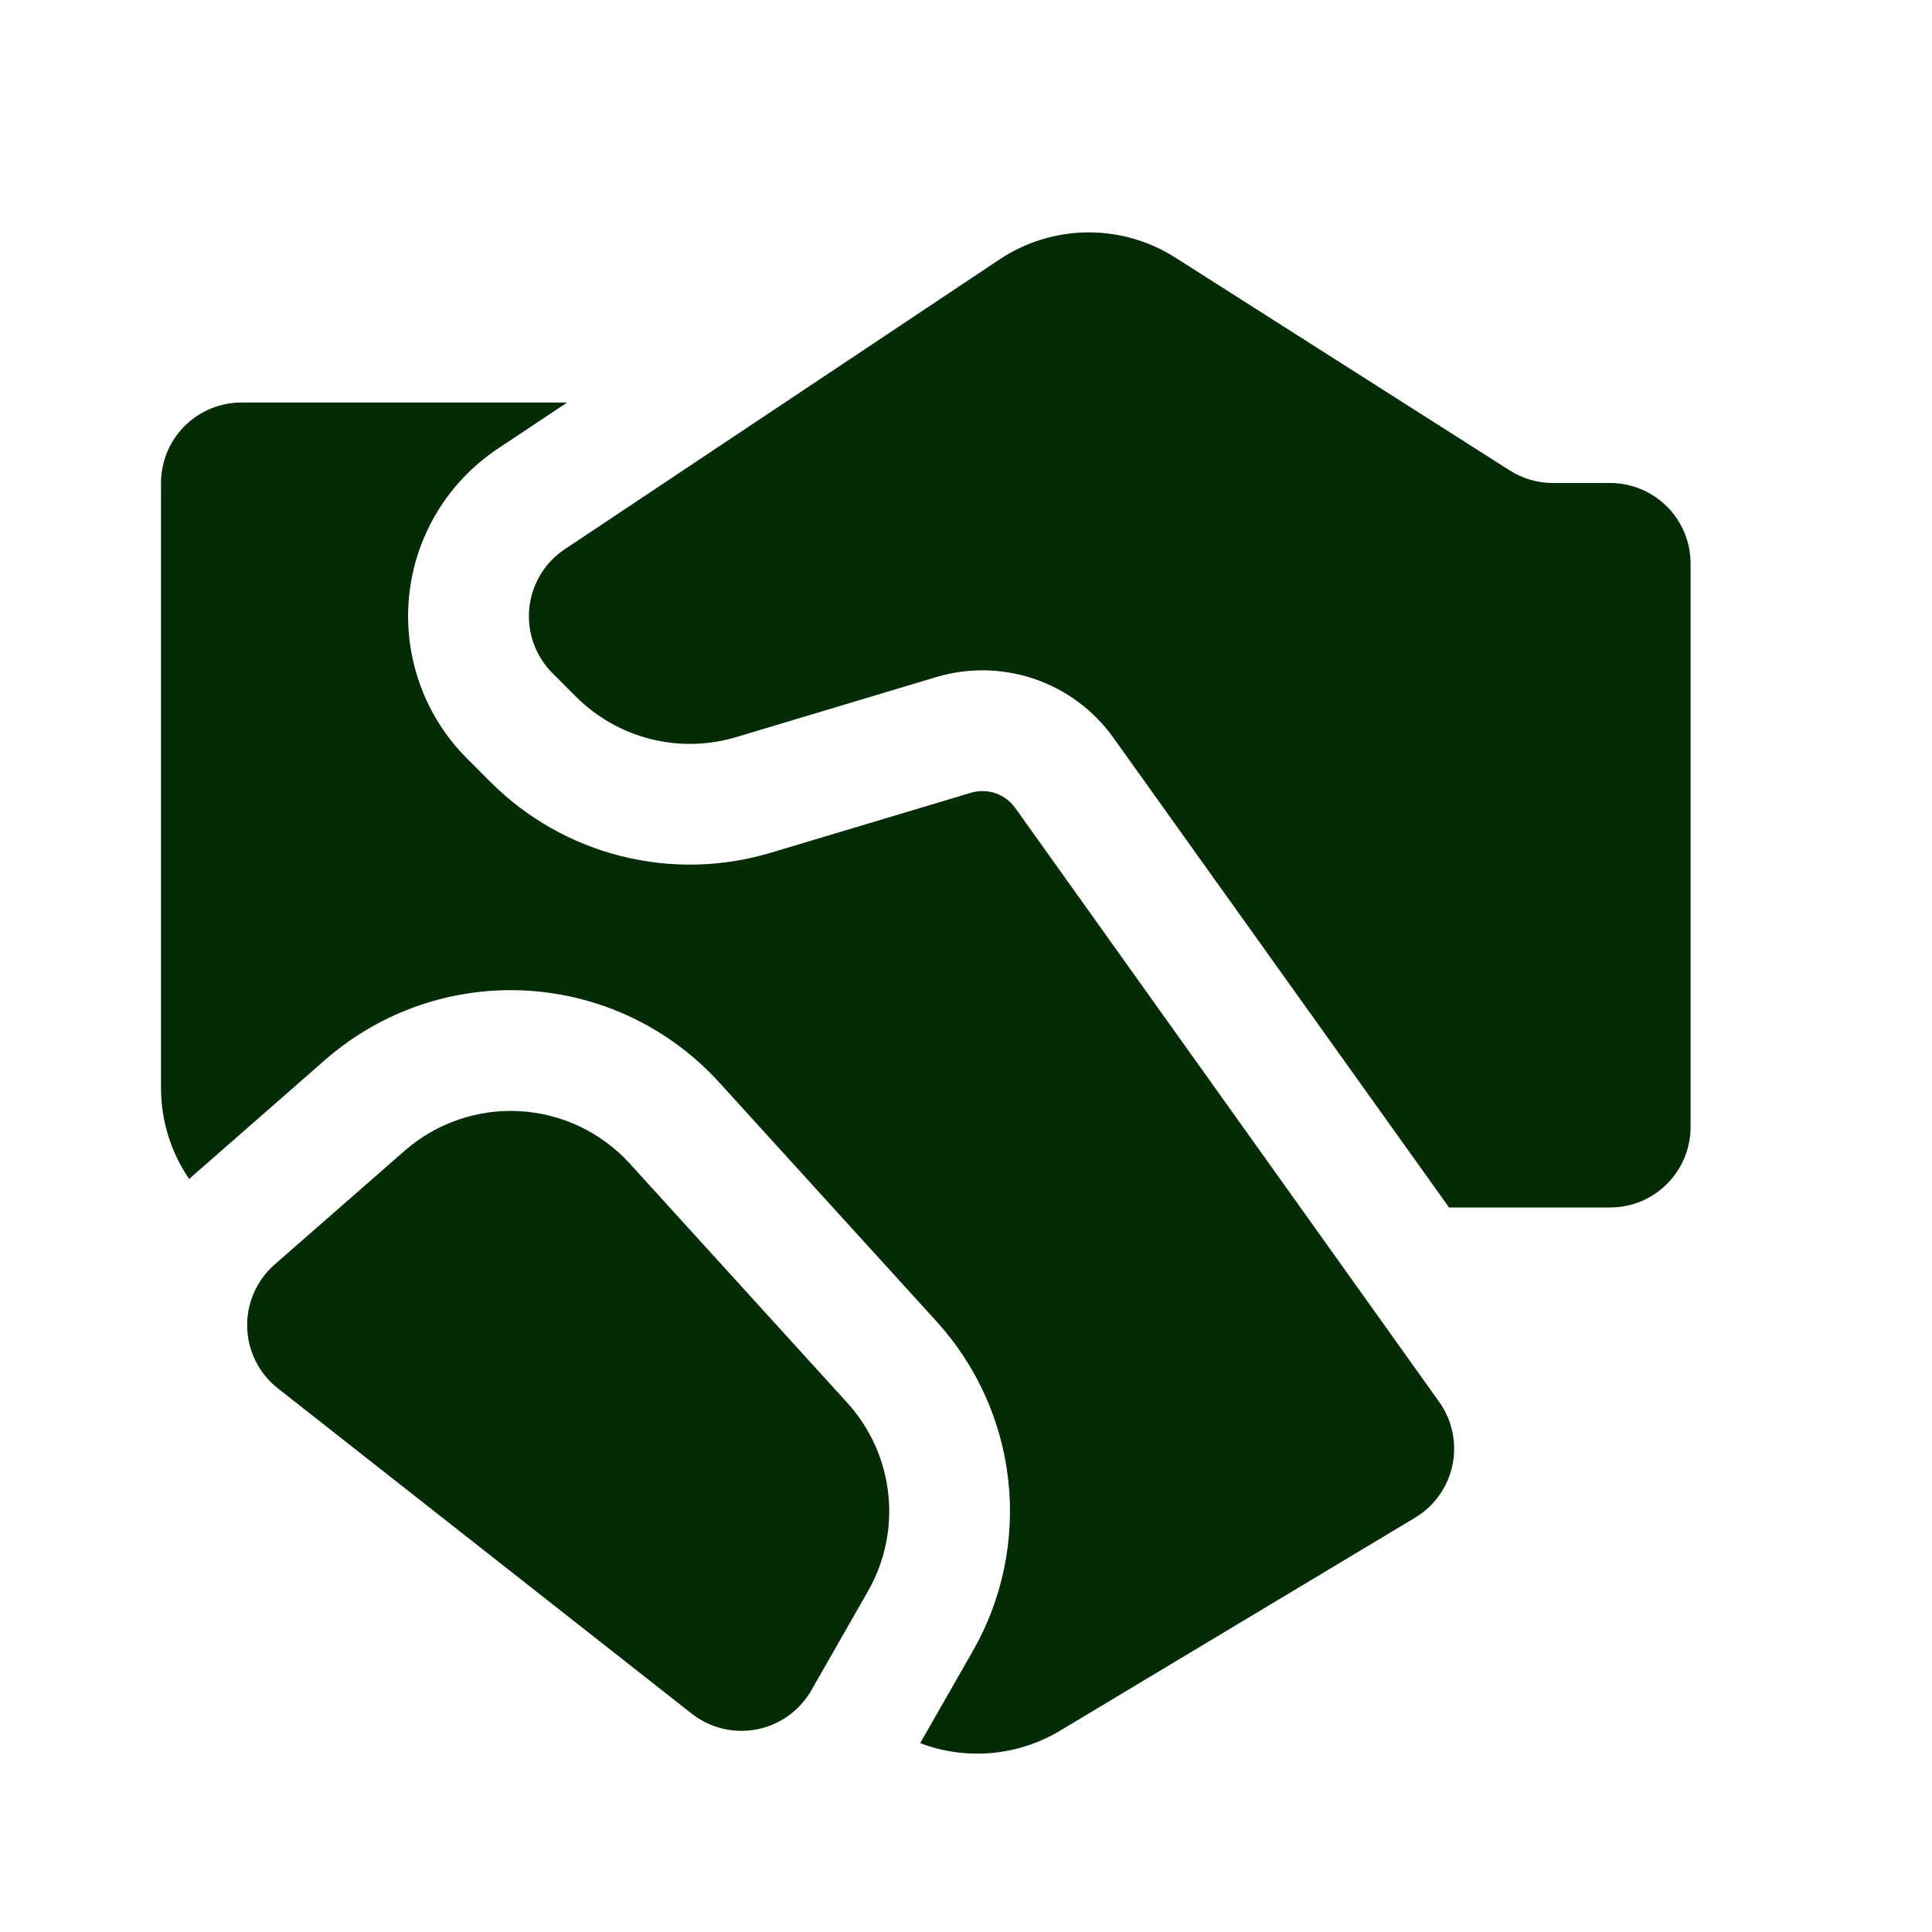 <svg width="50" height="50" viewBox="0 0 50 50" fill="none" xmlns="http://www.w3.org/2000/svg">
<path d="M40.19 12.5H41.669C42.221 12.5 42.751 12.72 43.142 13.11C43.533 13.501 43.752 14.031 43.752 14.583V29.167C43.752 29.719 43.533 30.249 43.142 30.64C42.751 31.031 42.221 31.25 41.669 31.25H37.502L28.814 19.092C28.309 18.385 27.596 17.853 26.773 17.572C25.951 17.291 25.062 17.274 24.229 17.523L19.05 19.077C18.329 19.293 17.564 19.309 16.835 19.125C16.106 18.941 15.44 18.563 14.908 18.031L14.298 17.421C14.08 17.203 13.913 16.939 13.809 16.649C13.706 16.359 13.667 16.05 13.698 15.743C13.728 15.436 13.826 15.14 13.984 14.876C14.143 14.611 14.358 14.386 14.614 14.215L25.867 6.715C26.538 6.267 27.326 6.023 28.133 6.014C28.941 6.006 29.733 6.231 30.415 6.665L39.073 12.175C39.406 12.387 39.795 12.5 40.19 12.5ZM10.473 29.781L7.106 32.727C6.876 32.929 6.693 33.179 6.571 33.459C6.448 33.739 6.389 34.043 6.397 34.349C6.405 34.655 6.481 34.956 6.618 35.229C6.755 35.502 6.951 35.742 7.192 35.931L17.9 44.348C18.135 44.533 18.408 44.666 18.699 44.736C18.99 44.806 19.293 44.813 19.587 44.756C19.881 44.699 20.16 44.578 20.403 44.404C20.646 44.229 20.849 44.004 20.998 43.744L22.465 41.177C22.901 40.413 23.085 39.53 22.988 38.655C22.892 37.78 22.521 36.958 21.929 36.306L16.3 30.115C15.566 29.307 14.544 28.82 13.454 28.757C12.365 28.695 11.294 29.063 10.473 29.781ZM14.679 10.417H6.25C5.697 10.417 5.168 10.636 4.777 11.027C4.386 11.418 4.167 11.948 4.167 12.5V28.158C4.167 28.999 4.421 29.819 4.896 30.513L5.05 30.375L8.415 27.429C9.852 26.171 11.726 25.528 13.633 25.637C15.54 25.746 17.328 26.599 18.613 28.013L24.242 34.204C25.278 35.344 25.926 36.782 26.095 38.312C26.263 39.843 25.943 41.388 25.179 42.725L23.814 45.113C24.403 45.336 25.035 45.423 25.662 45.367C26.289 45.311 26.895 45.114 27.435 44.79L36.623 39.277C36.869 39.129 37.082 38.932 37.249 38.697C37.415 38.463 37.531 38.197 37.59 37.916C37.648 37.634 37.648 37.344 37.589 37.062C37.529 36.781 37.413 36.515 37.246 36.281L26.273 20.908C26.146 20.732 25.968 20.599 25.763 20.529C25.557 20.459 25.335 20.454 25.127 20.517L19.948 22.069C18.687 22.447 17.347 22.477 16.071 22.155C14.794 21.834 13.629 21.172 12.698 20.242L12.088 19.631C11.542 19.087 11.125 18.428 10.866 17.702C10.606 16.977 10.511 16.203 10.586 15.436C10.662 14.669 10.907 13.928 11.303 13.268C11.7 12.607 12.238 12.042 12.879 11.615L14.679 10.417Z" fill="#022B06"/>
</svg>
